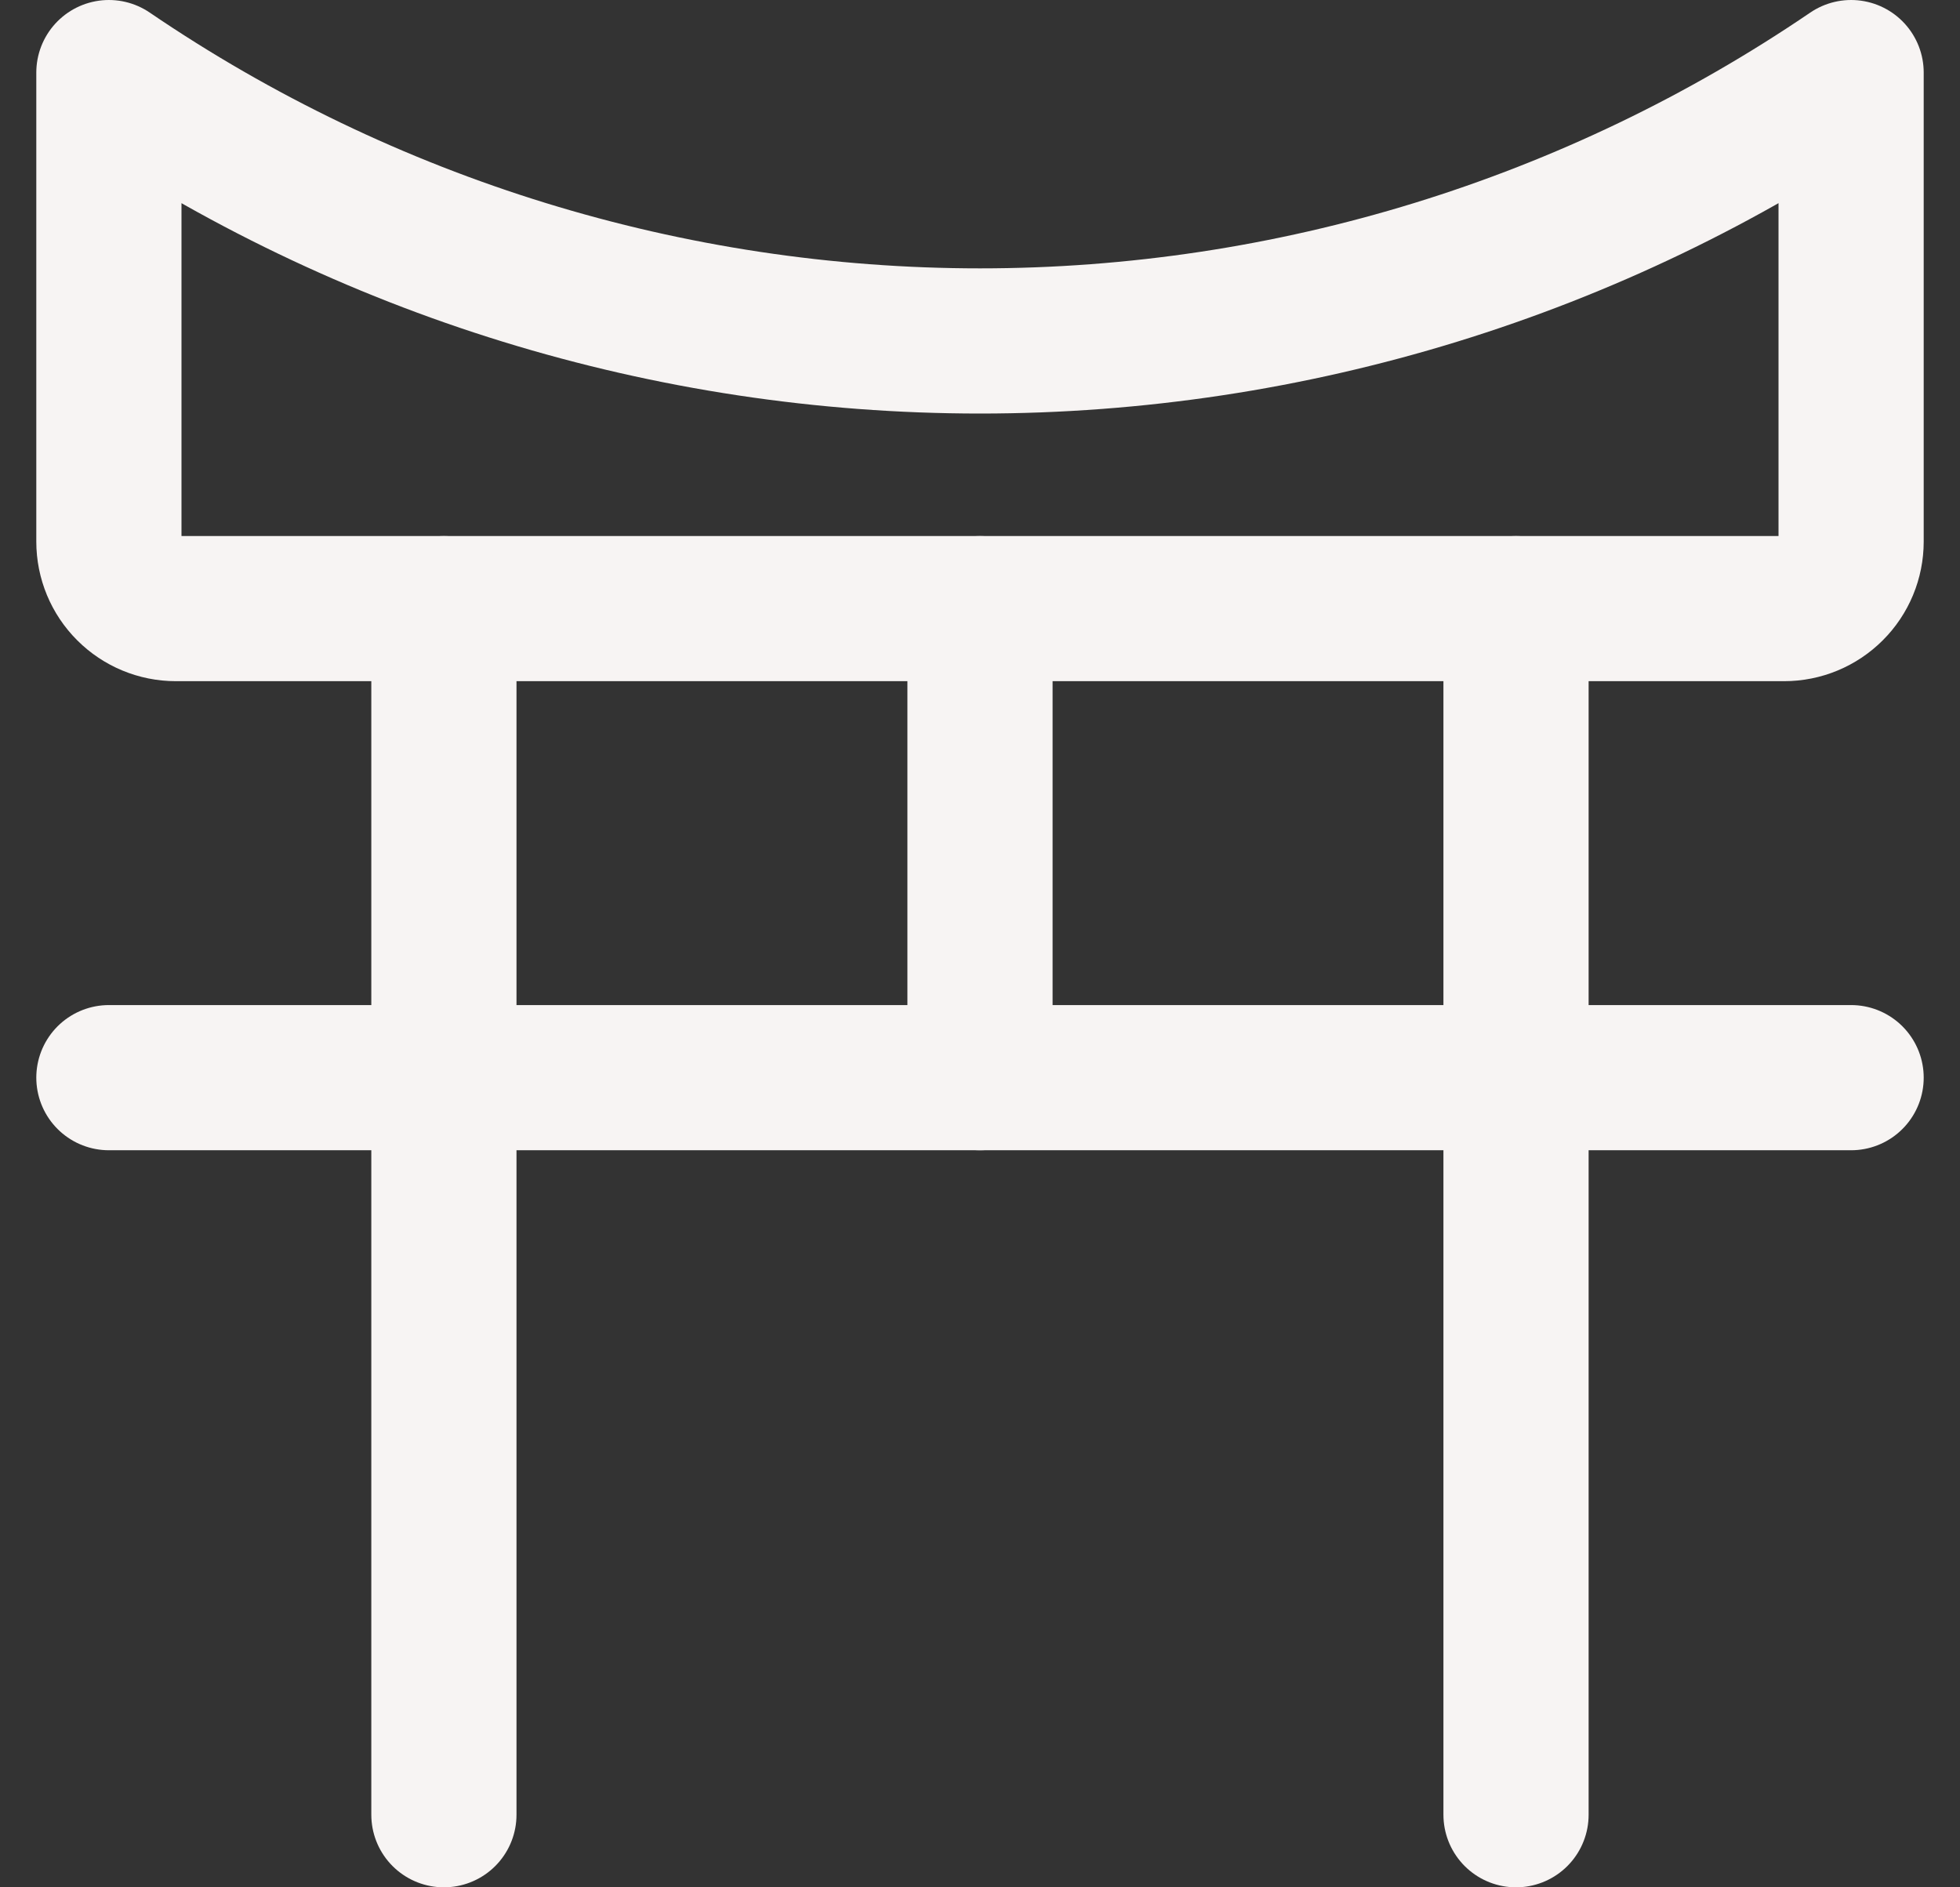 <svg width="27" height="26" viewBox="0 0 27 26" fill="none" xmlns="http://www.w3.org/2000/svg">
<rect x="0" y="0" width="27" height="26" fill="#333333" stroke="none"/>
<path d="M25.5 7.461C25.5 7.706 25.403 7.941 25.229 8.114C25.056 8.287 24.822 8.384 24.577 8.384H2.423C2.178 8.384 1.944 8.287 1.771 8.114C1.597 7.941 1.5 7.706 1.5 7.461V1C5.038 3.409 9.22 4.697 13.5 4.697C17.78 4.697 21.962 3.409 25.5 1V7.461Z" stroke="#F7F4F3" stroke-width="2" stroke-linecap="round" stroke-linejoin="round"/>
<path d="M6.115 8.385V25" stroke="#F7F4F3" stroke-width="2" stroke-linecap="round" stroke-linejoin="round"/>
<path d="M20.884 8.385V25" stroke="#F7F4F3" stroke-width="2" stroke-linecap="round" stroke-linejoin="round"/>
<path d="M1.5 14.846H25.5" stroke="#F7F4F3" stroke-width="2" stroke-linecap="round" stroke-linejoin="round"/>
<path d="M13.5 8.385V14.846" stroke="#F7F4F3" stroke-width="2" stroke-linecap="round" stroke-linejoin="round"/>
</svg>
